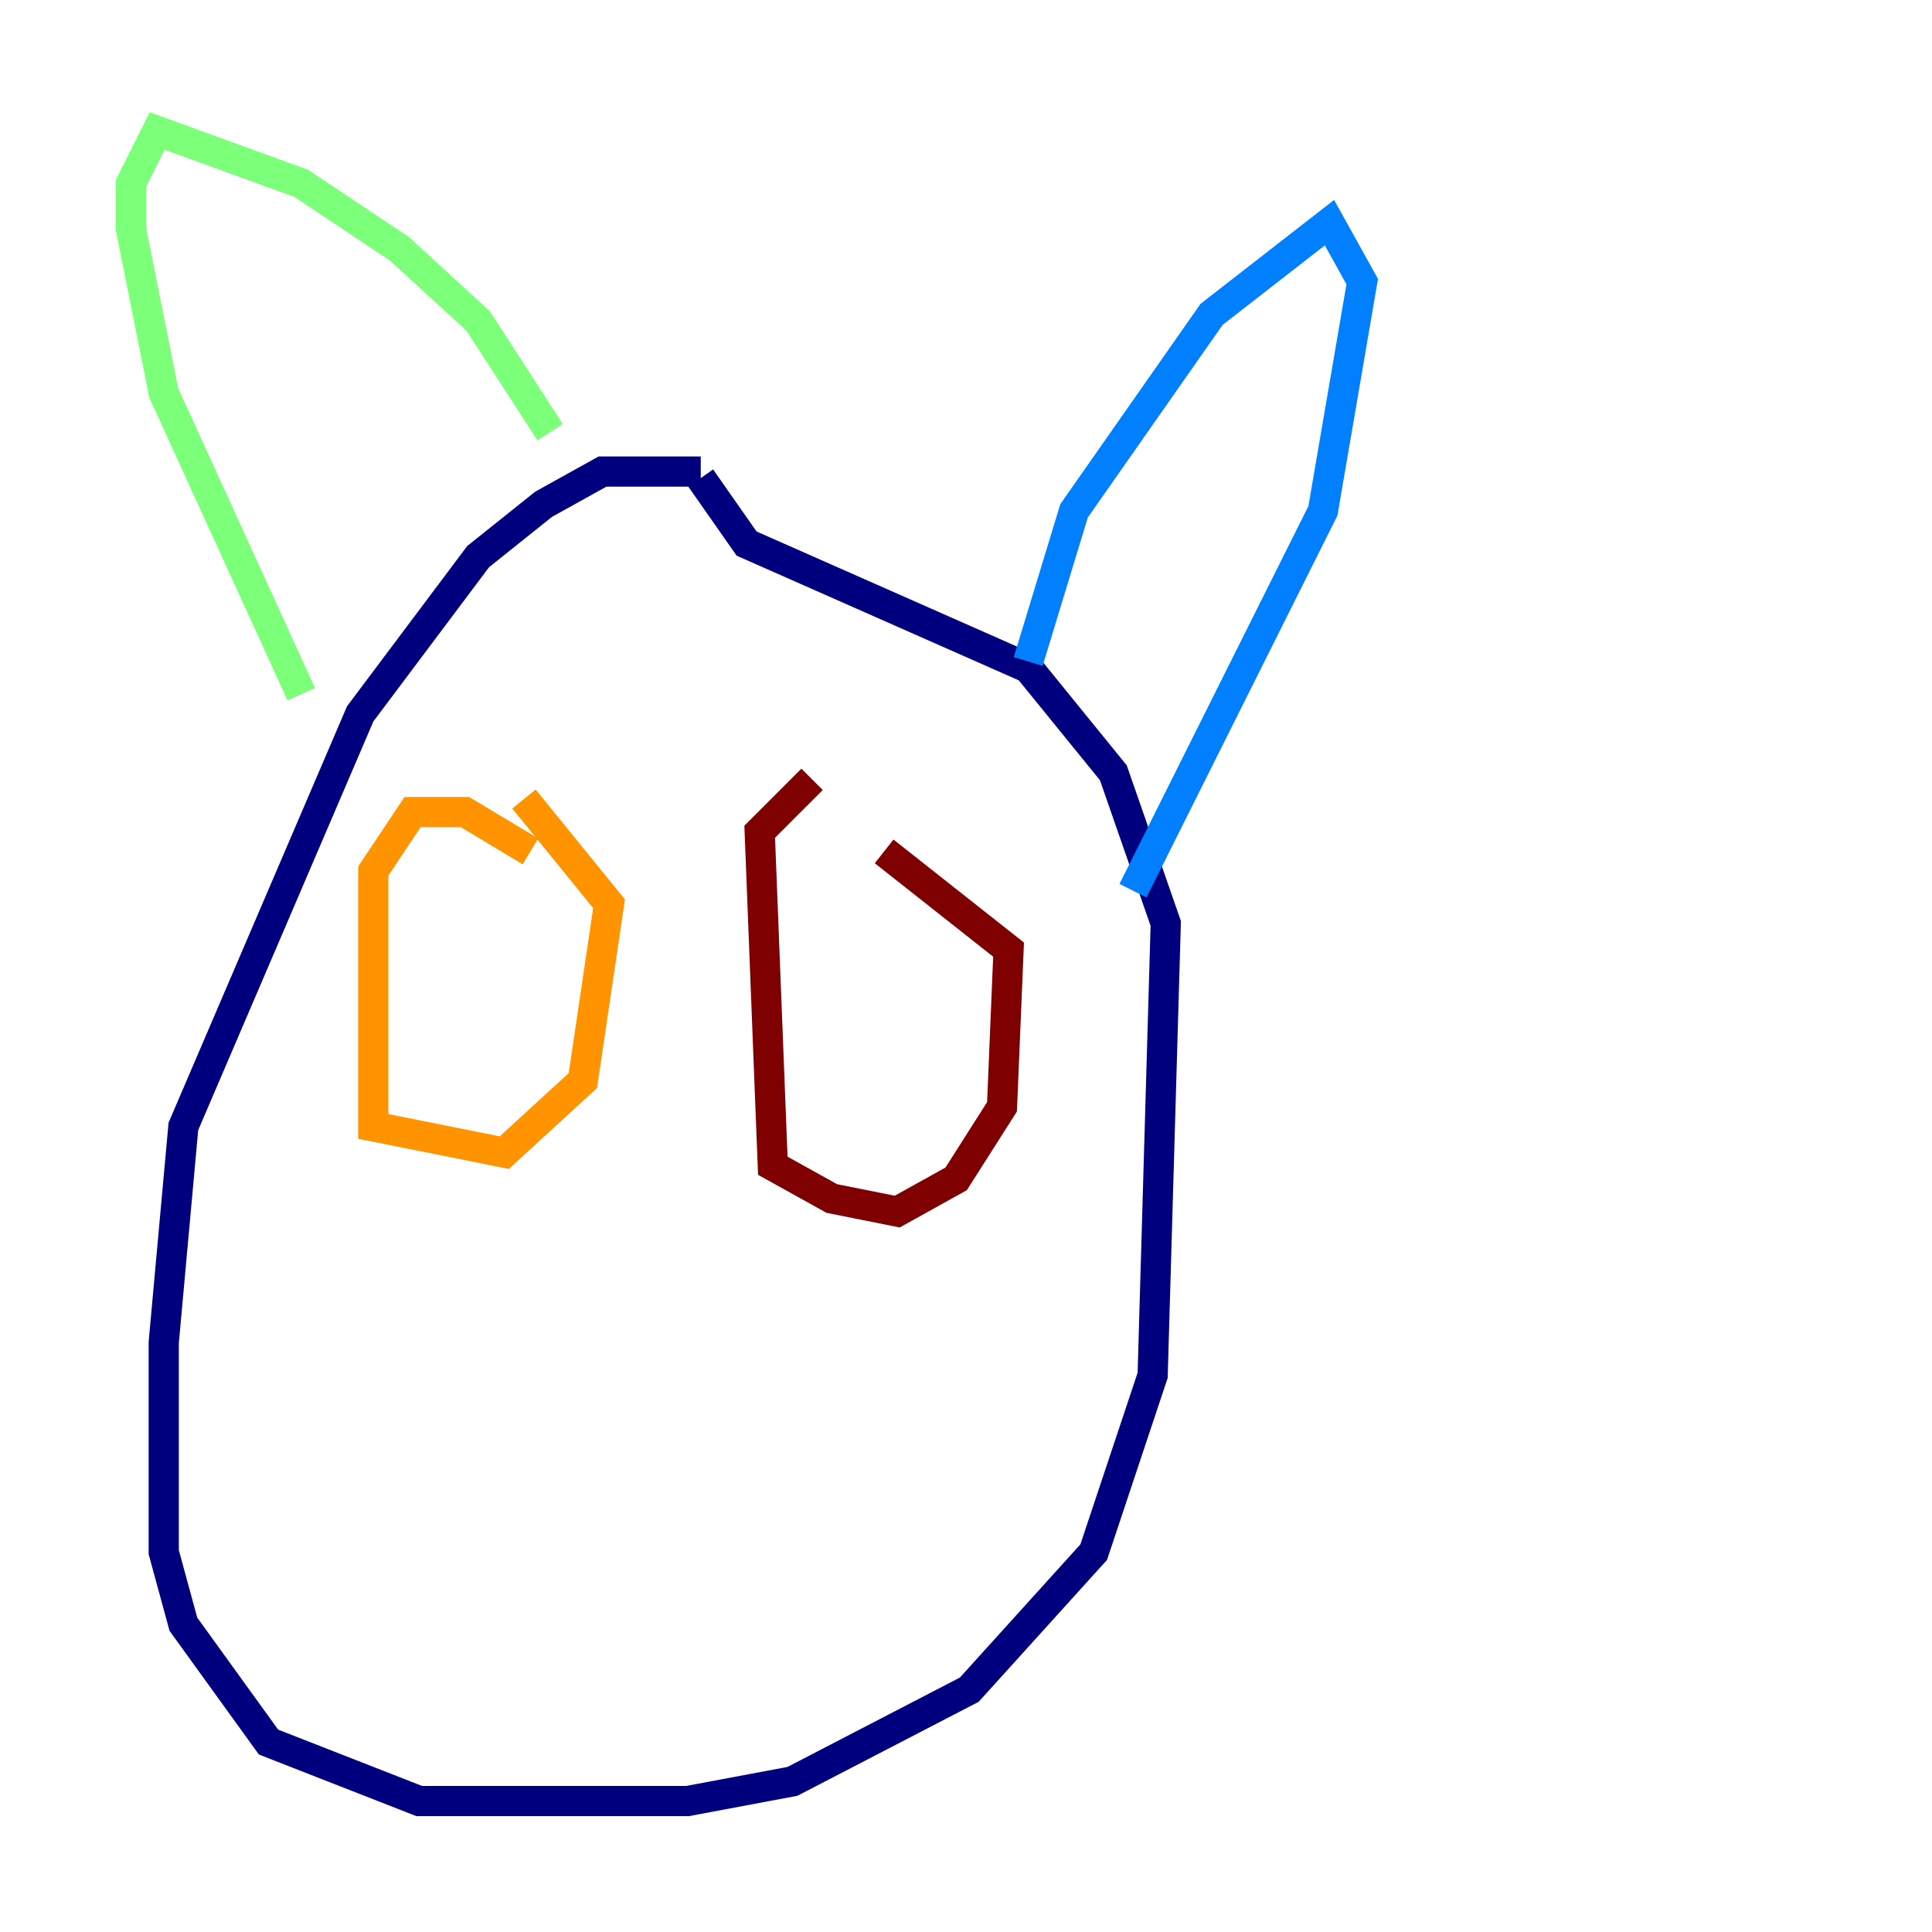 <?xml version="1.0" encoding="utf-8" ?>
<svg baseProfile="tiny" height="128" version="1.2" viewBox="0,0,128,128" width="128" xmlns="http://www.w3.org/2000/svg" xmlns:ev="http://www.w3.org/2001/xml-events" xmlns:xlink="http://www.w3.org/1999/xlink"><defs /><polyline fill="none" points="46.427,31.241 39.919,31.241 36.014,33.41 31.675,36.881 23.864,47.295 12.149,74.63 10.848,88.949 10.848,102.834 12.149,107.607 17.79,115.417 27.77,119.322 45.559,119.322 52.502,118.02 64.217,111.946 72.461,102.834 76.366,91.119 77.234,61.18 73.763,51.2 68.122,44.258 49.464,36.014 46.427,31.675" stroke="#00007f" stroke-width="2" /><polyline fill="none" points="68.122,43.824 71.159,33.844 80.271,20.827 88.081,14.752 90.251,18.658 87.647,33.844 75.064,59.01" stroke="#0080ff" stroke-width="2" /><polyline fill="none" points="36.447,28.637 31.675,21.261 26.468,16.488 19.959,12.149 10.414,8.678 8.678,12.149 8.678,15.186 10.848,26.034 19.959,45.993" stroke="#7cff79" stroke-width="2" /><polyline fill="none" points="35.146,56.407 30.807,53.803 27.336,53.803 24.732,57.709 24.732,74.63 33.41,76.366 38.617,71.593 40.352,59.878 34.712,52.936" stroke="#ff9400" stroke-width="2" /><polyline fill="none" points="53.803,51.634 50.332,55.105 51.2,77.234 55.105,79.403 59.444,80.271 63.349,78.102 66.386,73.329 66.82,62.915 58.576,56.407" stroke="#7f0000" stroke-width="2" /></svg>